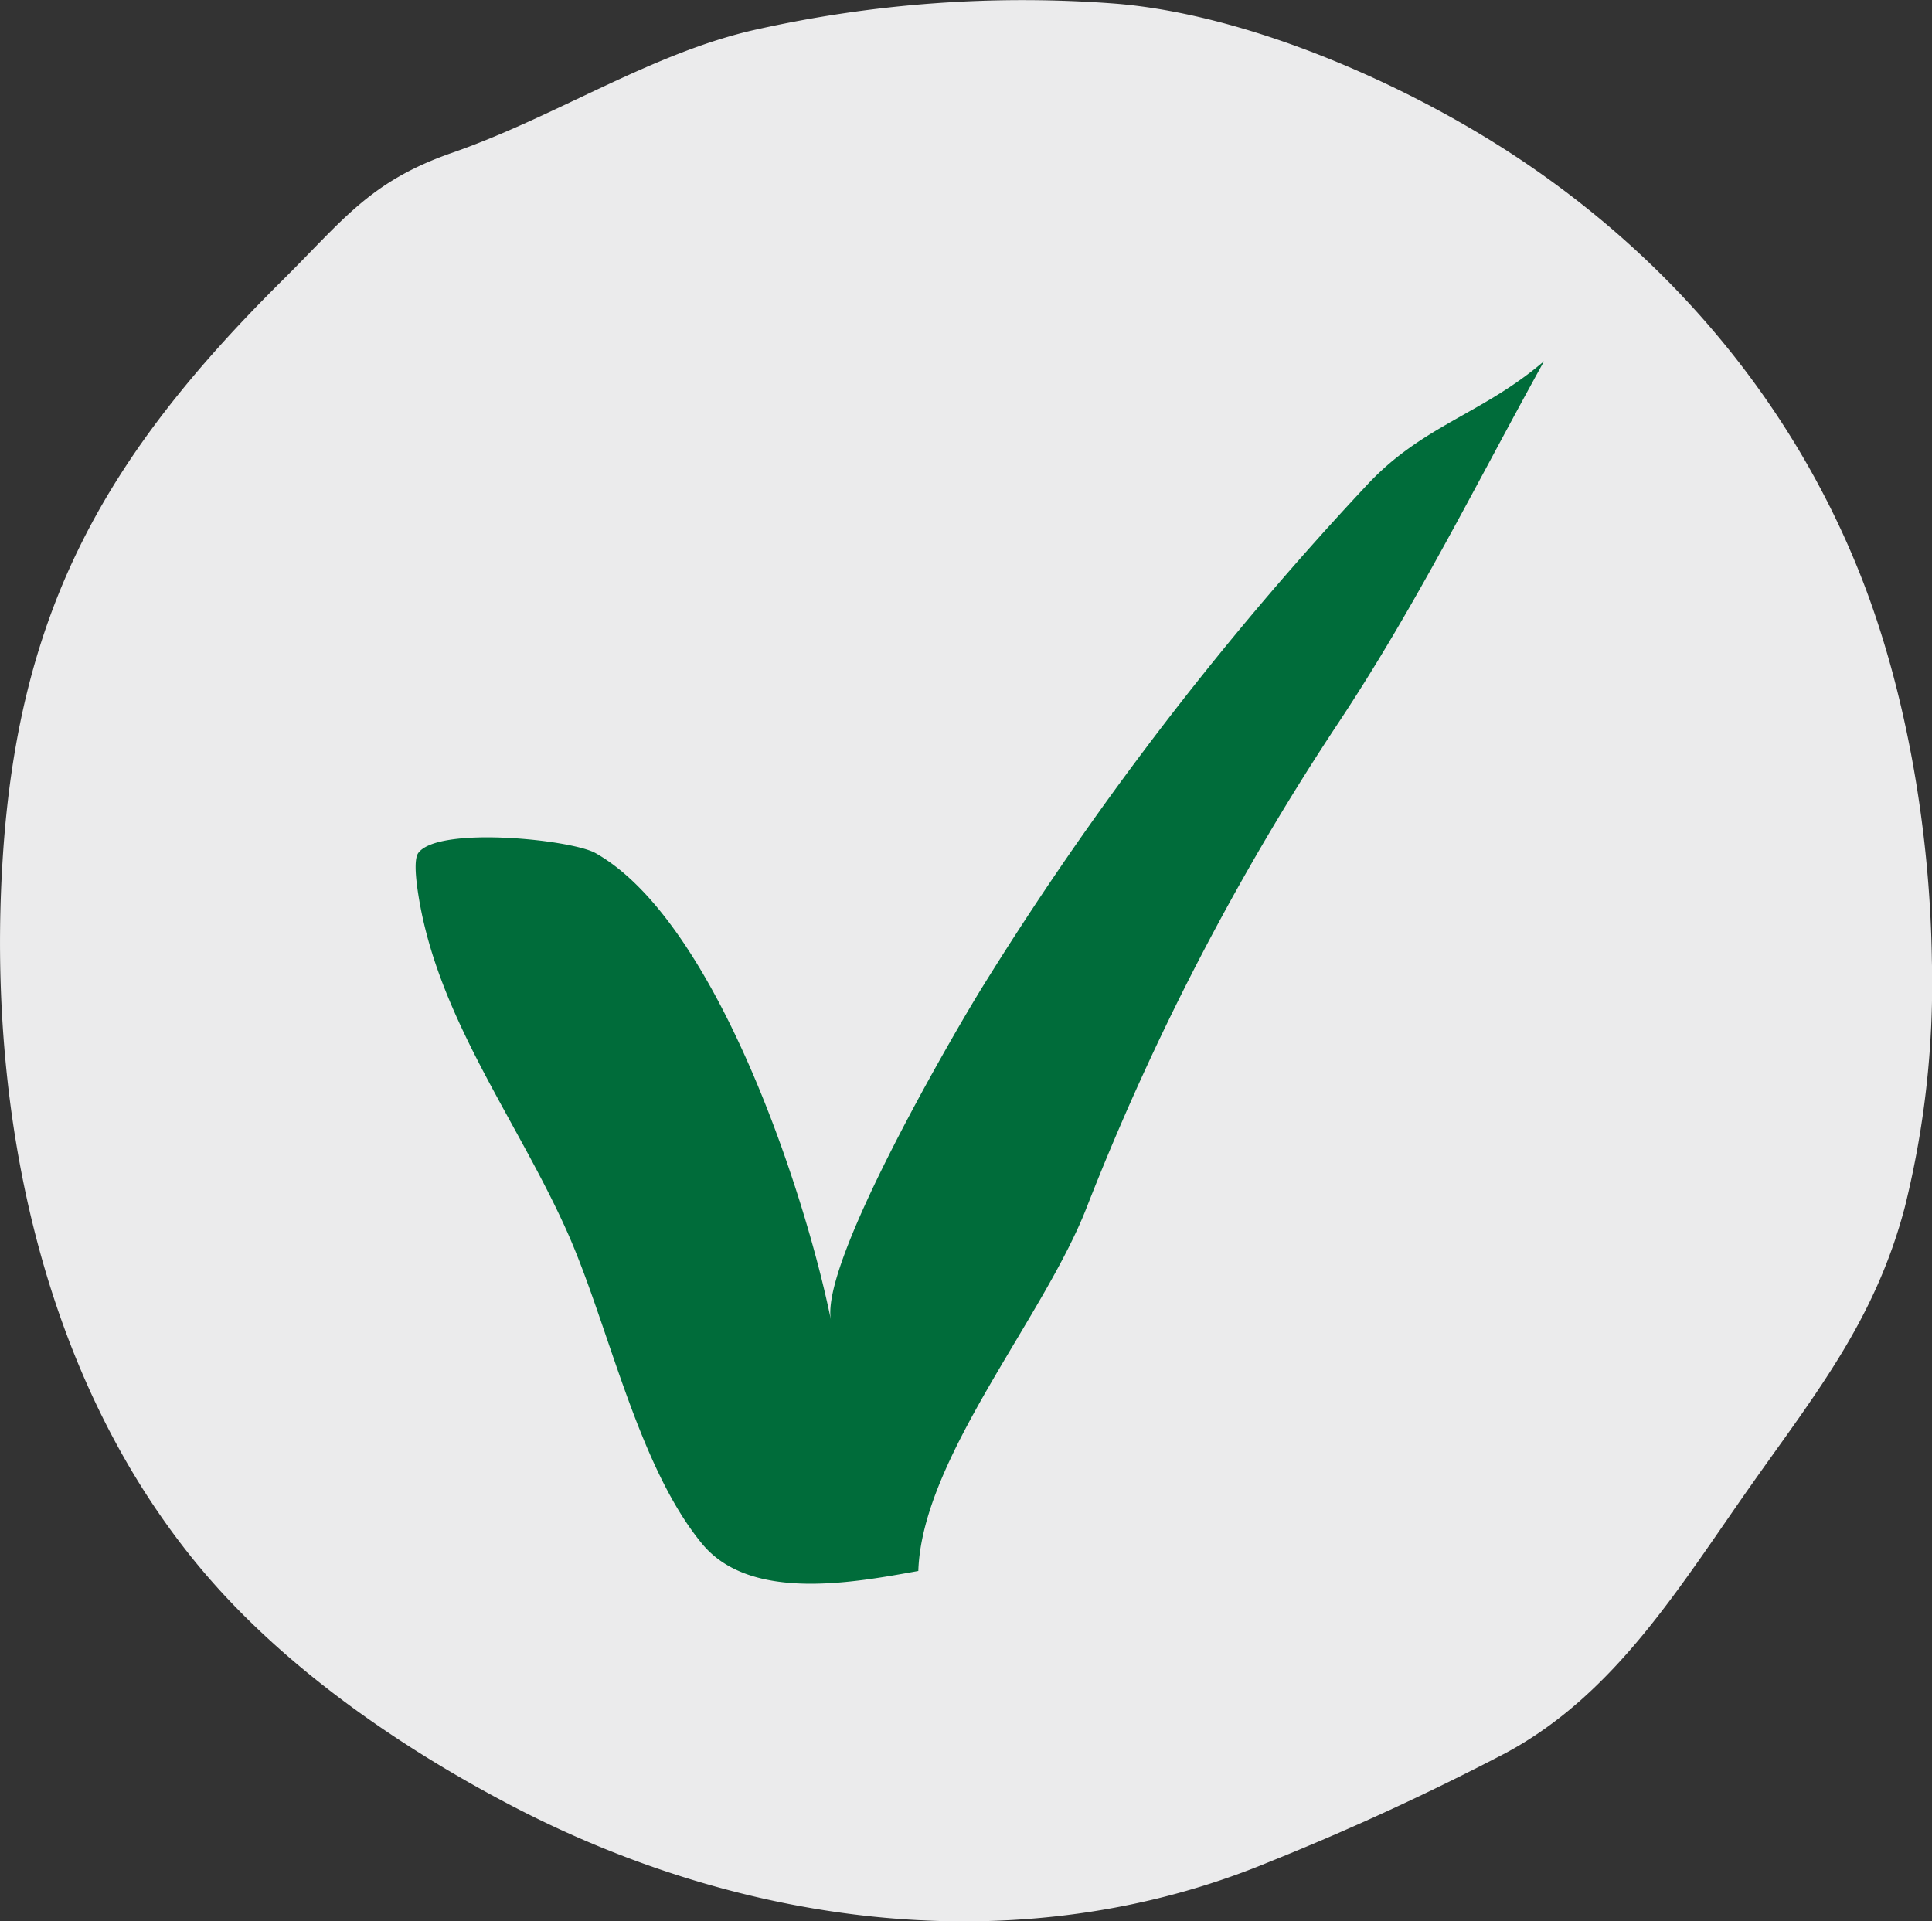 <svg xmlns="http://www.w3.org/2000/svg" width="211" height="209.857" viewBox="0 0 211 209.857">
  <rect x="0" y="0" width="211" height="209.857" fill="#333333" stroke="none"/>
  <g id="Group_182" data-name="Group 182" transform="translate(0 0)">
    <path id="Path_241" data-name="Path 241" d="M980.584,211.245a101.307,101.307,0,0,1-2.953,27.017c-3.222,12.241-9.574,20.156-16.626,30.143-7.856,11.12-14.874,22.965-26.92,29.46a285.383,285.383,0,0,1-26.019,11.984c-26.887,11.091-57.206,7.056-82.534-6.175-12.333-6.432-25.059-15.227-34.052-25.989-17.615-21.107-23.268-50.4-21.6-77.248,1.693-27.451,11.221-44.195,30.531-63.365,6.752-6.7,9.591-10.842,18.567-13.964,11.339-3.943,21.853-10.943,33.214-13.462a133.414,133.414,0,0,1,39.119-2.835c13.311,1.053,28.744,7.477,40.277,14.456,18.563,11.221,33.256,27.83,41.238,48.066C977.6,181.435,980.374,196.569,980.584,211.245Z" transform="translate(-769.599 -106.42)" fill="#ebebec"/>
    <path id="Path_242" data-name="Path 242" d="M780.706,174.281c2.173,13.378,10.825,24.482,16.23,36.621,4.545,10.21,7.662,25.513,14.751,34.077,5.282,6.365,16.63,4.191,23.588,2.94.4-12.287,13.681-27.611,18.386-39.7a280.778,280.778,0,0,1,27.422-52.83c8.513-12.809,15.122-26.217,22.535-39.608-6.74,5.792-13.336,7.026-19.393,13.58a348.49,348.49,0,0,0-42.278,55.307c-3.428,5.636-17.443,29.785-16.208,35.88-2.822-13.947-12.569-43.622-25.716-51.035-2.616-1.479-17.123-2.978-19.343-.034C780.247,170.048,780.293,171.745,780.706,174.281Z" transform="translate(-734.983 -76.335)" fill="#006c3a"/>
  </g>
</svg>
